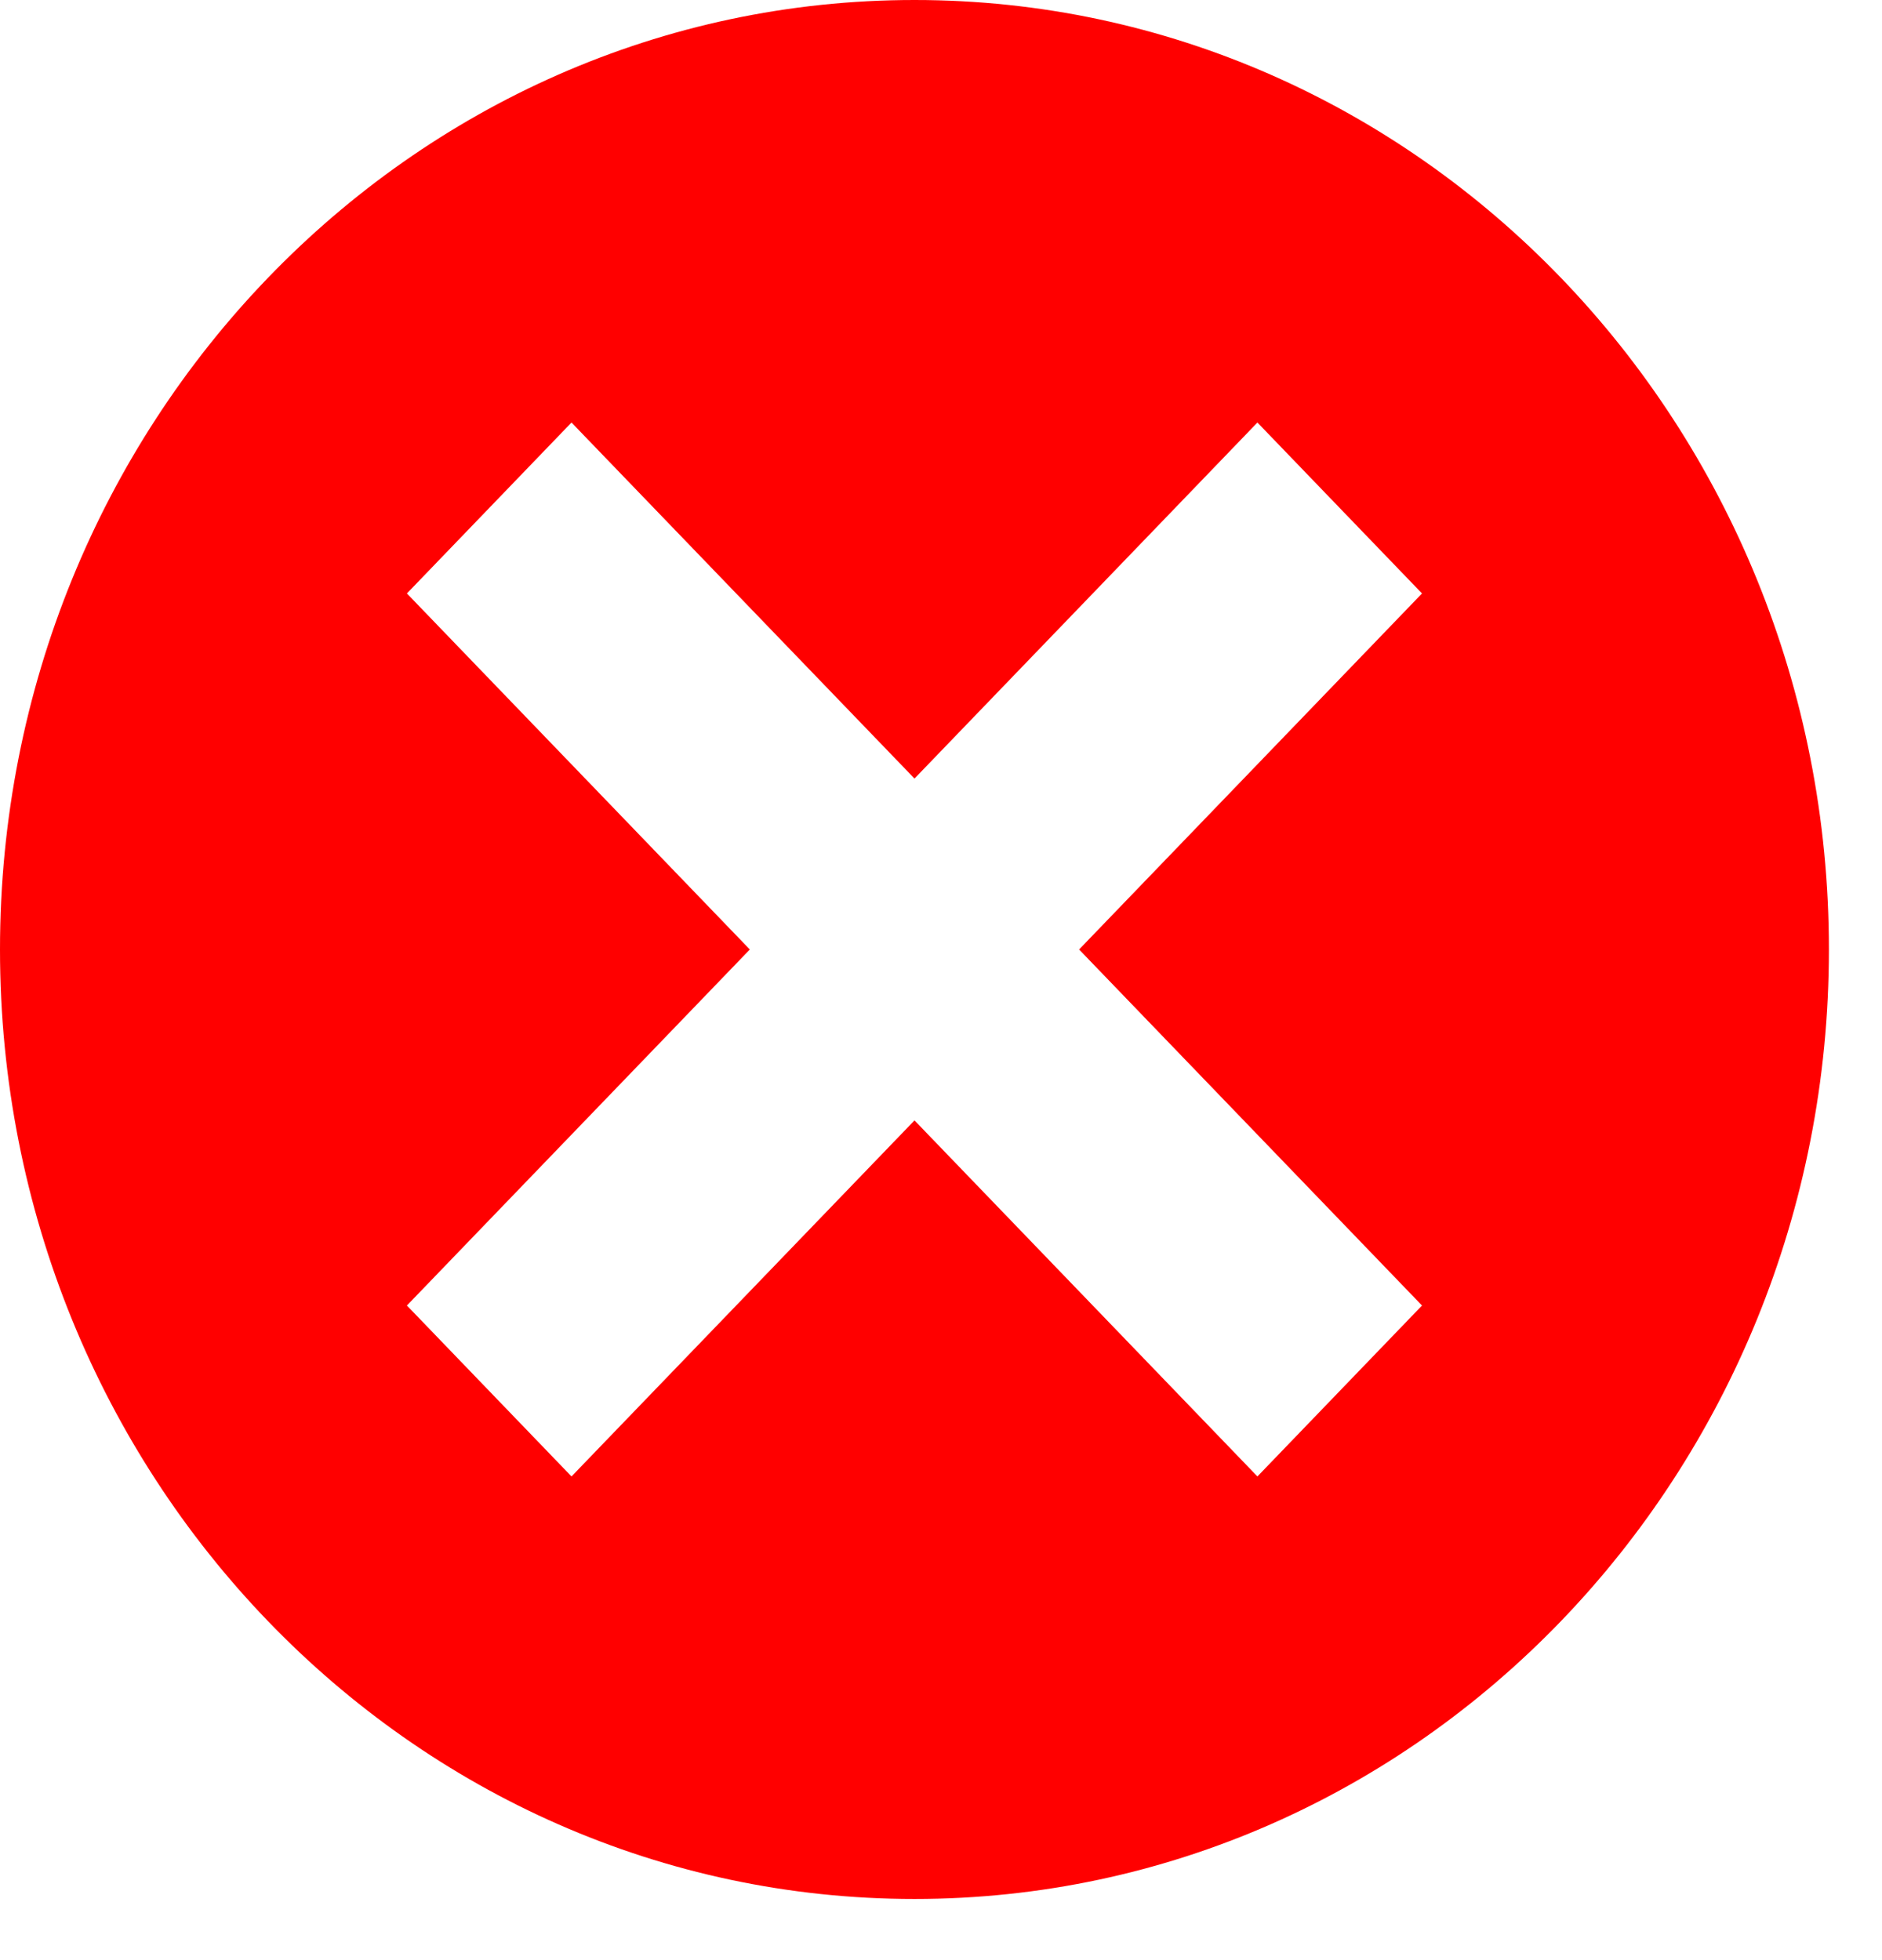 <svg width="24" height="25" viewBox="0 0 24 25" fill="none" xmlns="http://www.w3.org/2000/svg">
<path d="M11.662 0C5.219 0 0 5.419 0 12.11C0 18.801 5.219 24.22 11.662 24.22C18.104 24.22 23.323 18.801 23.323 12.11C23.323 5.419 18.104 0 11.662 0ZM7.288 5.389L11.662 9.93L16.035 5.389L18.134 7.569L13.761 12.11L18.134 16.651L16.035 18.831L11.662 14.29L7.288 18.831L5.189 16.651L9.562 12.11L5.189 7.569L7.288 5.389Z" fill="#FF0000"/>
</svg>
